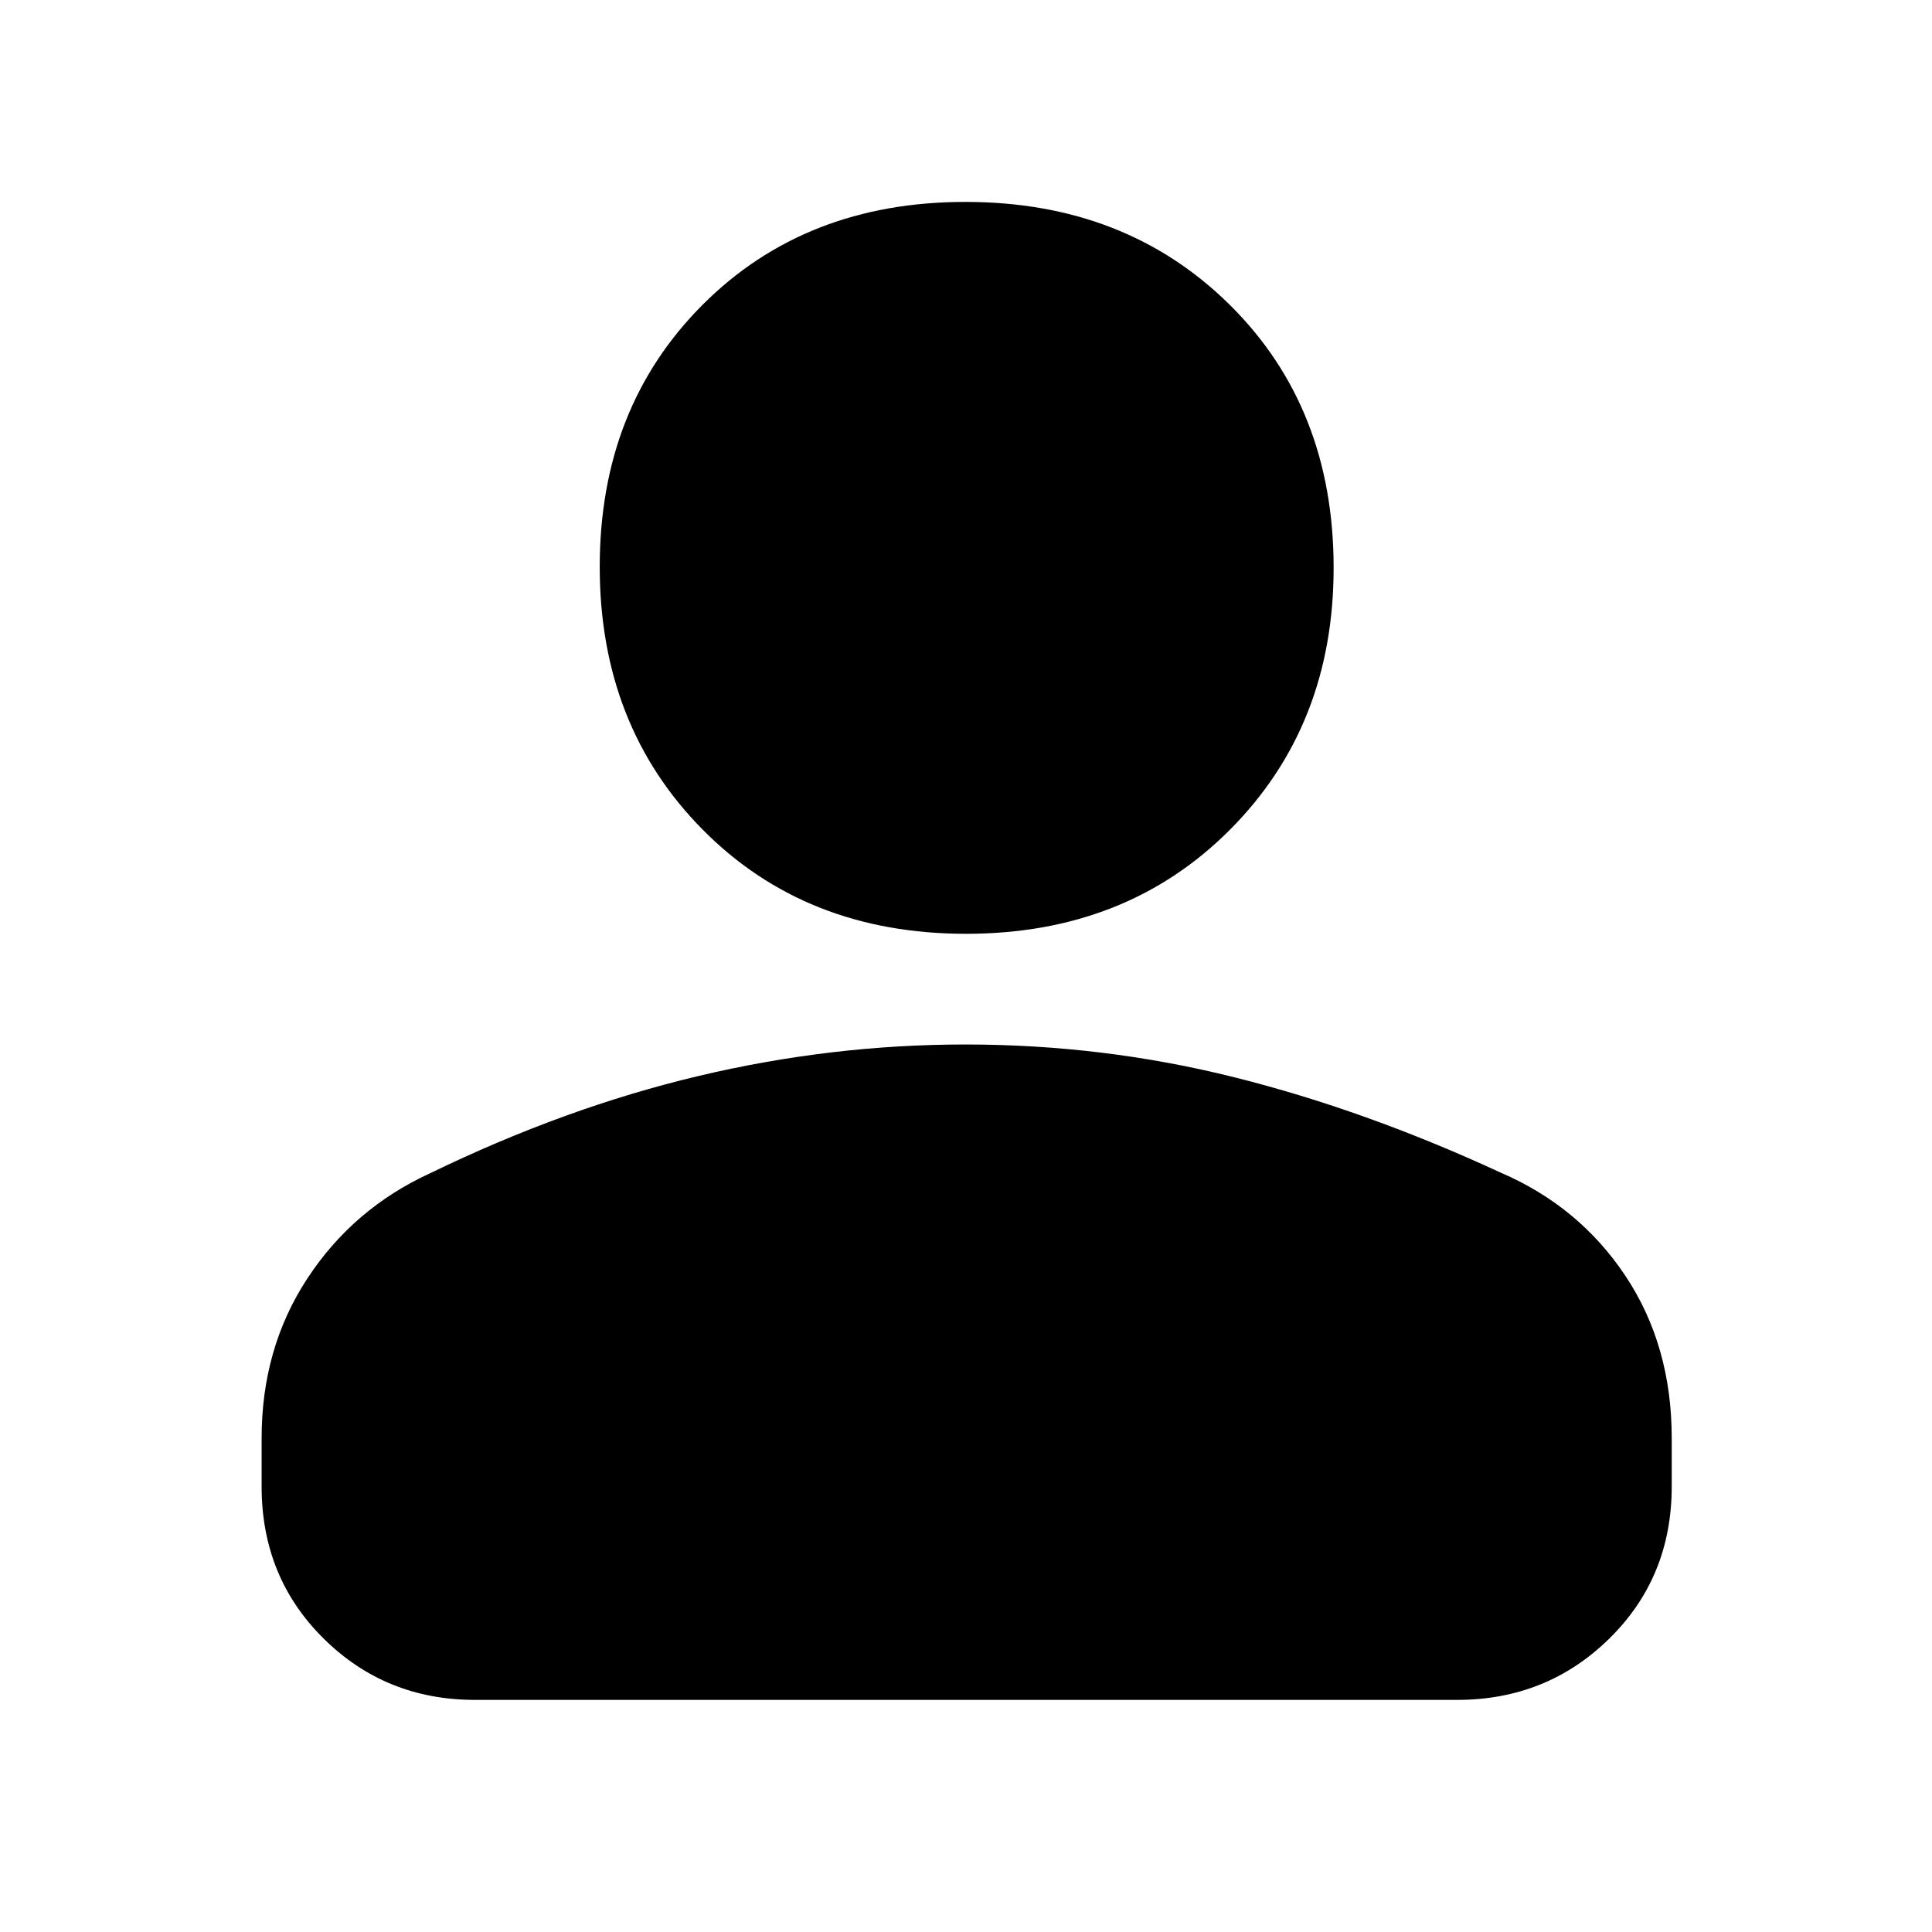 <svg xmlns="http://www.w3.org/2000/svg" height="40" viewBox="0 -960 960 960" width="40"><path d="M480.02-496q-79.6 0-130.81-51.71Q298-599.42 298-678.36q0-78.95 51.05-130.13 51.05-51.18 130.65-51.18 79.61 0 131.29 51.07 51.68 51.07 51.68 130.74 0 78.44-51.52 130.15Q559.63-496 480.02-496ZM130-221.33v-24.07q0-44.74 22.77-79.41 22.76-34.66 60.9-52.19 67.33-32.67 133.34-48.33 66-15.67 132.65-15.67 68.65 0 133.83 16.33 65.18 16.34 132.18 47.34 38.98 16.75 61.99 51.3 23.01 34.56 23.01 80.63v24.07q0 45.06-31.02 75.53-31.01 30.47-75.65 30.47H236q-44.37 0-75.18-30.47Q130-176.27 130-221.33Z"/></svg>